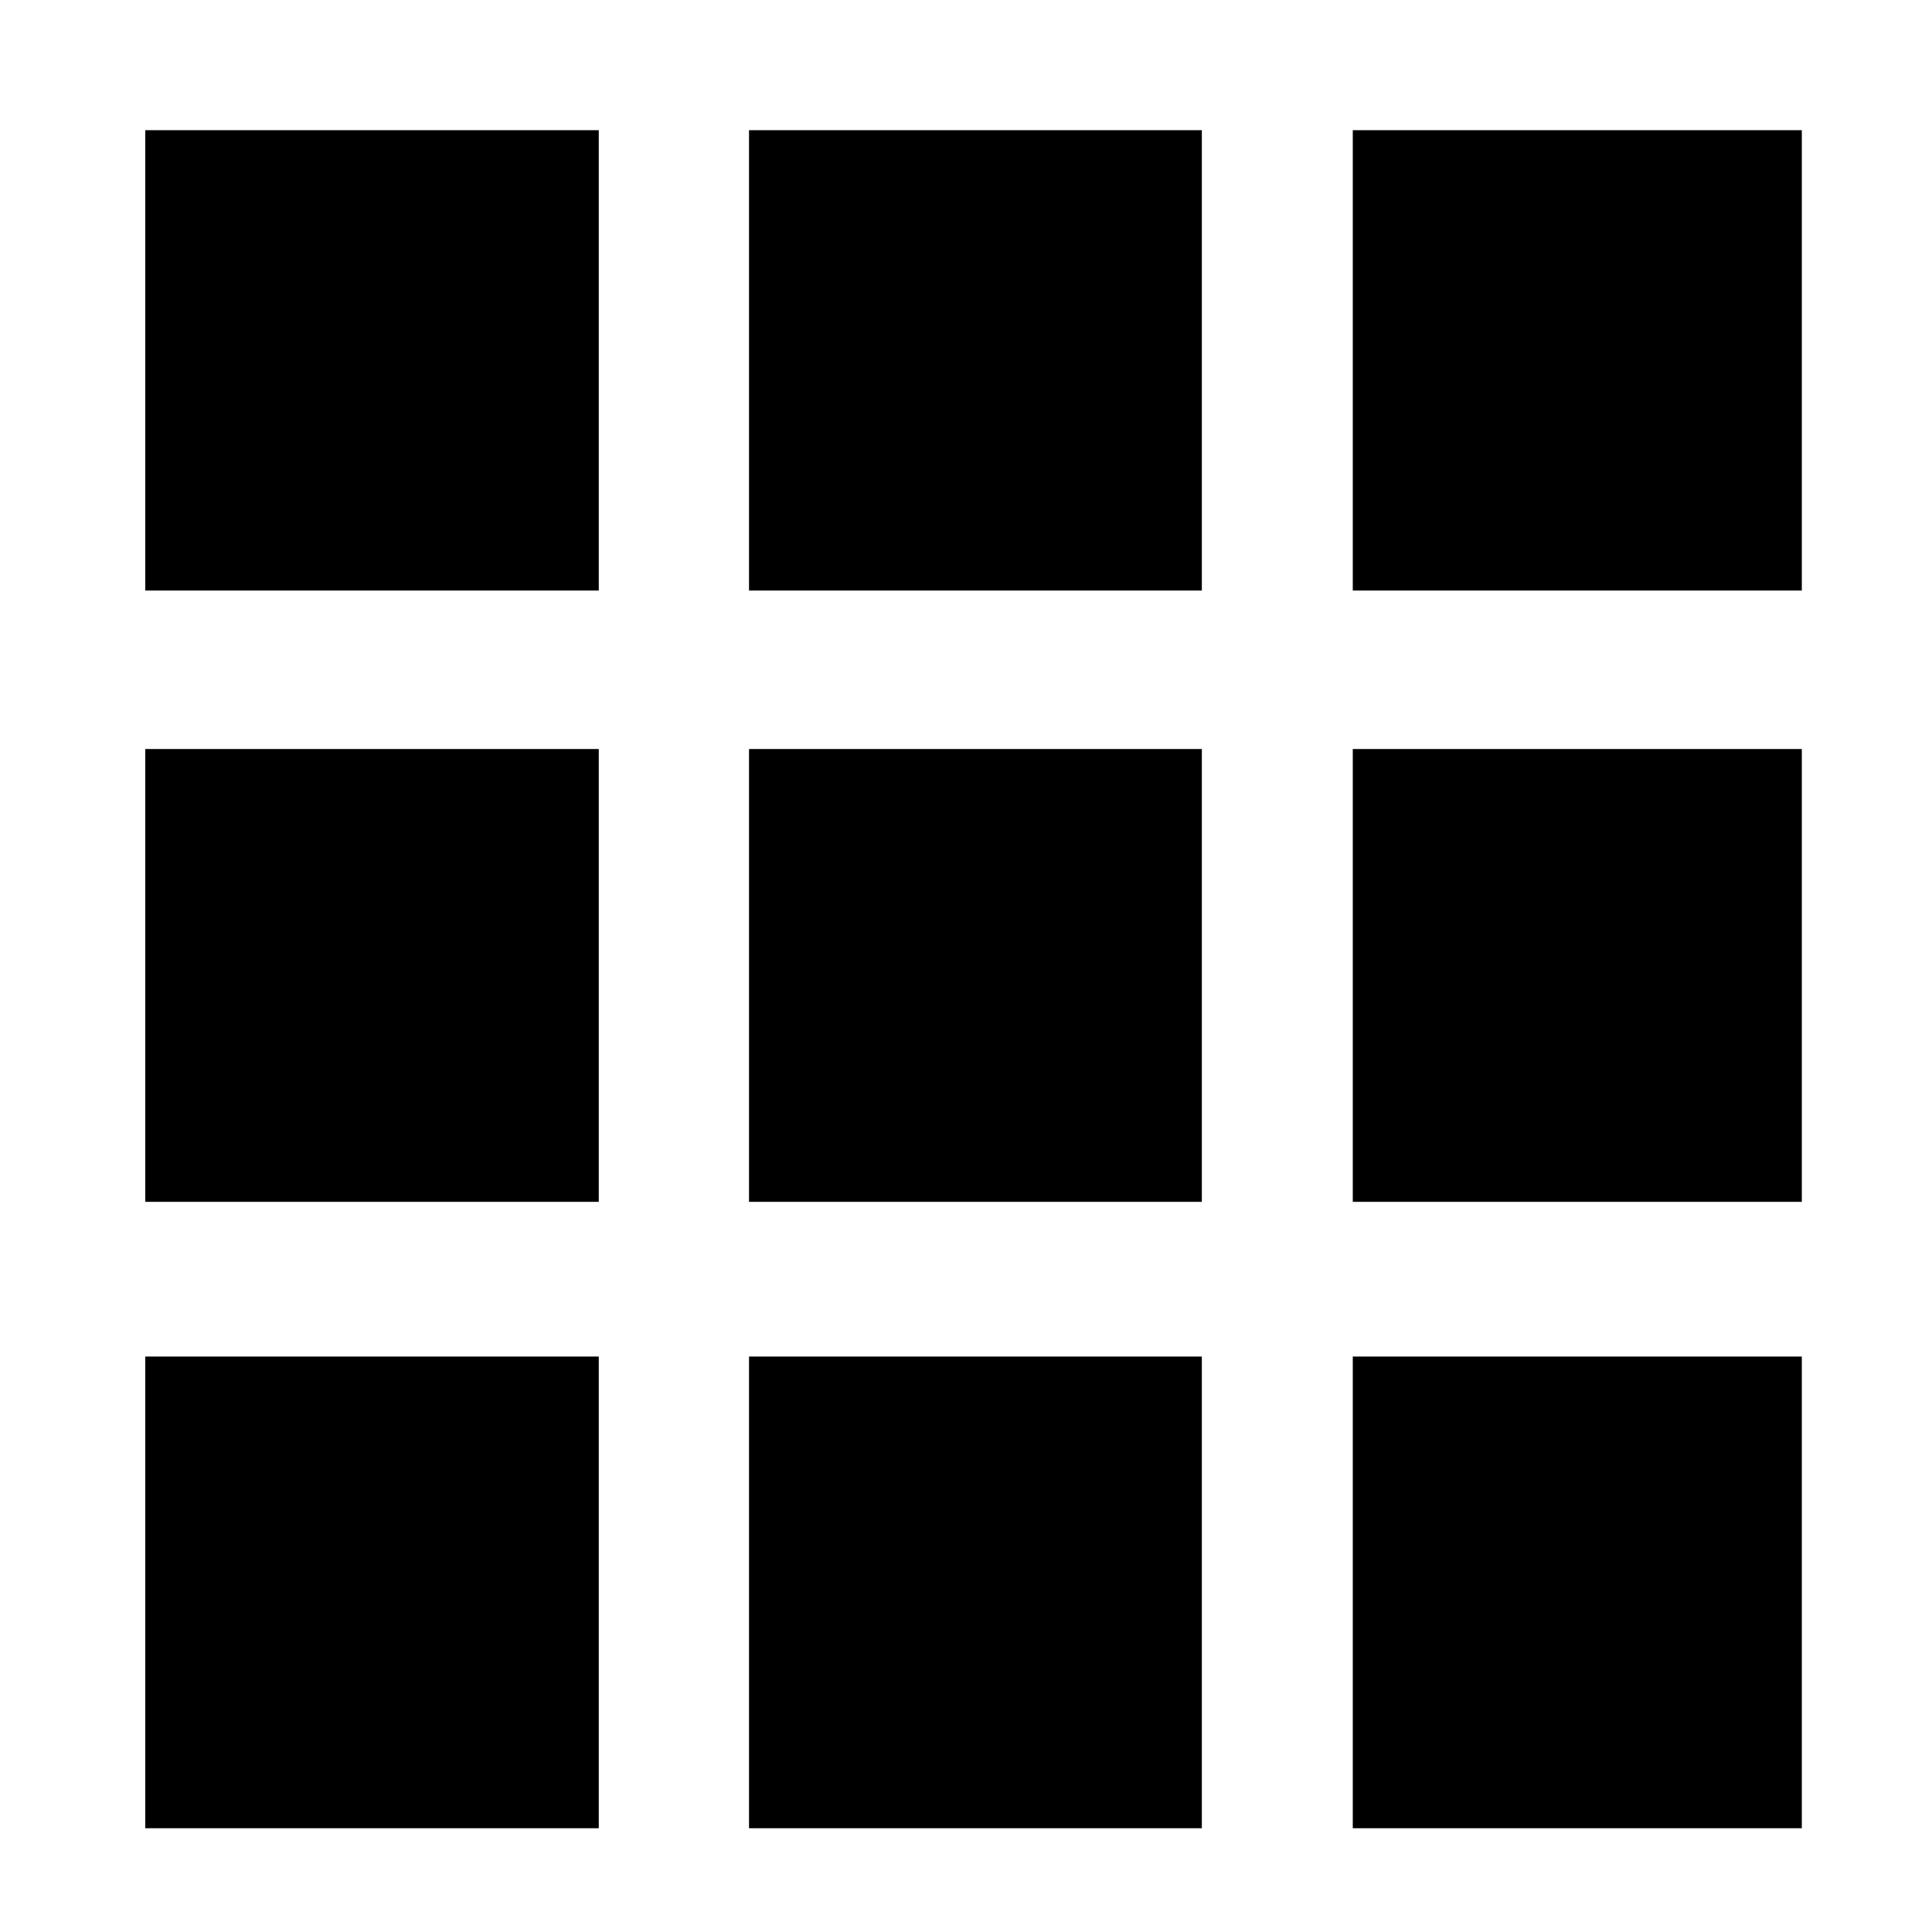 <?xml version="1.0" encoding="utf-8"?>
<!-- Generator: Adobe Illustrator 16.0.0, SVG Export Plug-In . SVG Version: 6.00 Build 0)  -->
<!DOCTYPE svg PUBLIC "-//W3C//DTD SVG 1.1//EN" "http://www.w3.org/Graphics/SVG/1.1/DTD/svg11.dtd">
<svg version="1.1" id="图层_1" xmlns="http://www.w3.org/2000/svg" xmlns:xlink="http://www.w3.org/1999/xlink" x="0px" y="0px"
	 width="512px" height="512px" viewBox="0 0 512 512" enable-background="new 0 0 512 512" xml:space="preserve">
<rect x="38.5" y="34.5" width="120.181" height="122"/>
<rect x="198.5" y="34.5" width="120" height="122"/>
<rect x="358.5" y="34.5" width="119" height="122"/>
<rect x="38.5" y="198.5" width="120.181" height="120"/>
<rect x="358.5" y="198.5" width="119" height="120"/>
<rect x="38.5" y="359.5" width="120.181" height="125"/>
<rect x="198.5" y="359.5" width="120" height="125"/>
<rect x="358.5" y="359.5" width="119" height="125"/>
<rect x="198.5" y="198.5" width="120" height="120"/>
</svg>
